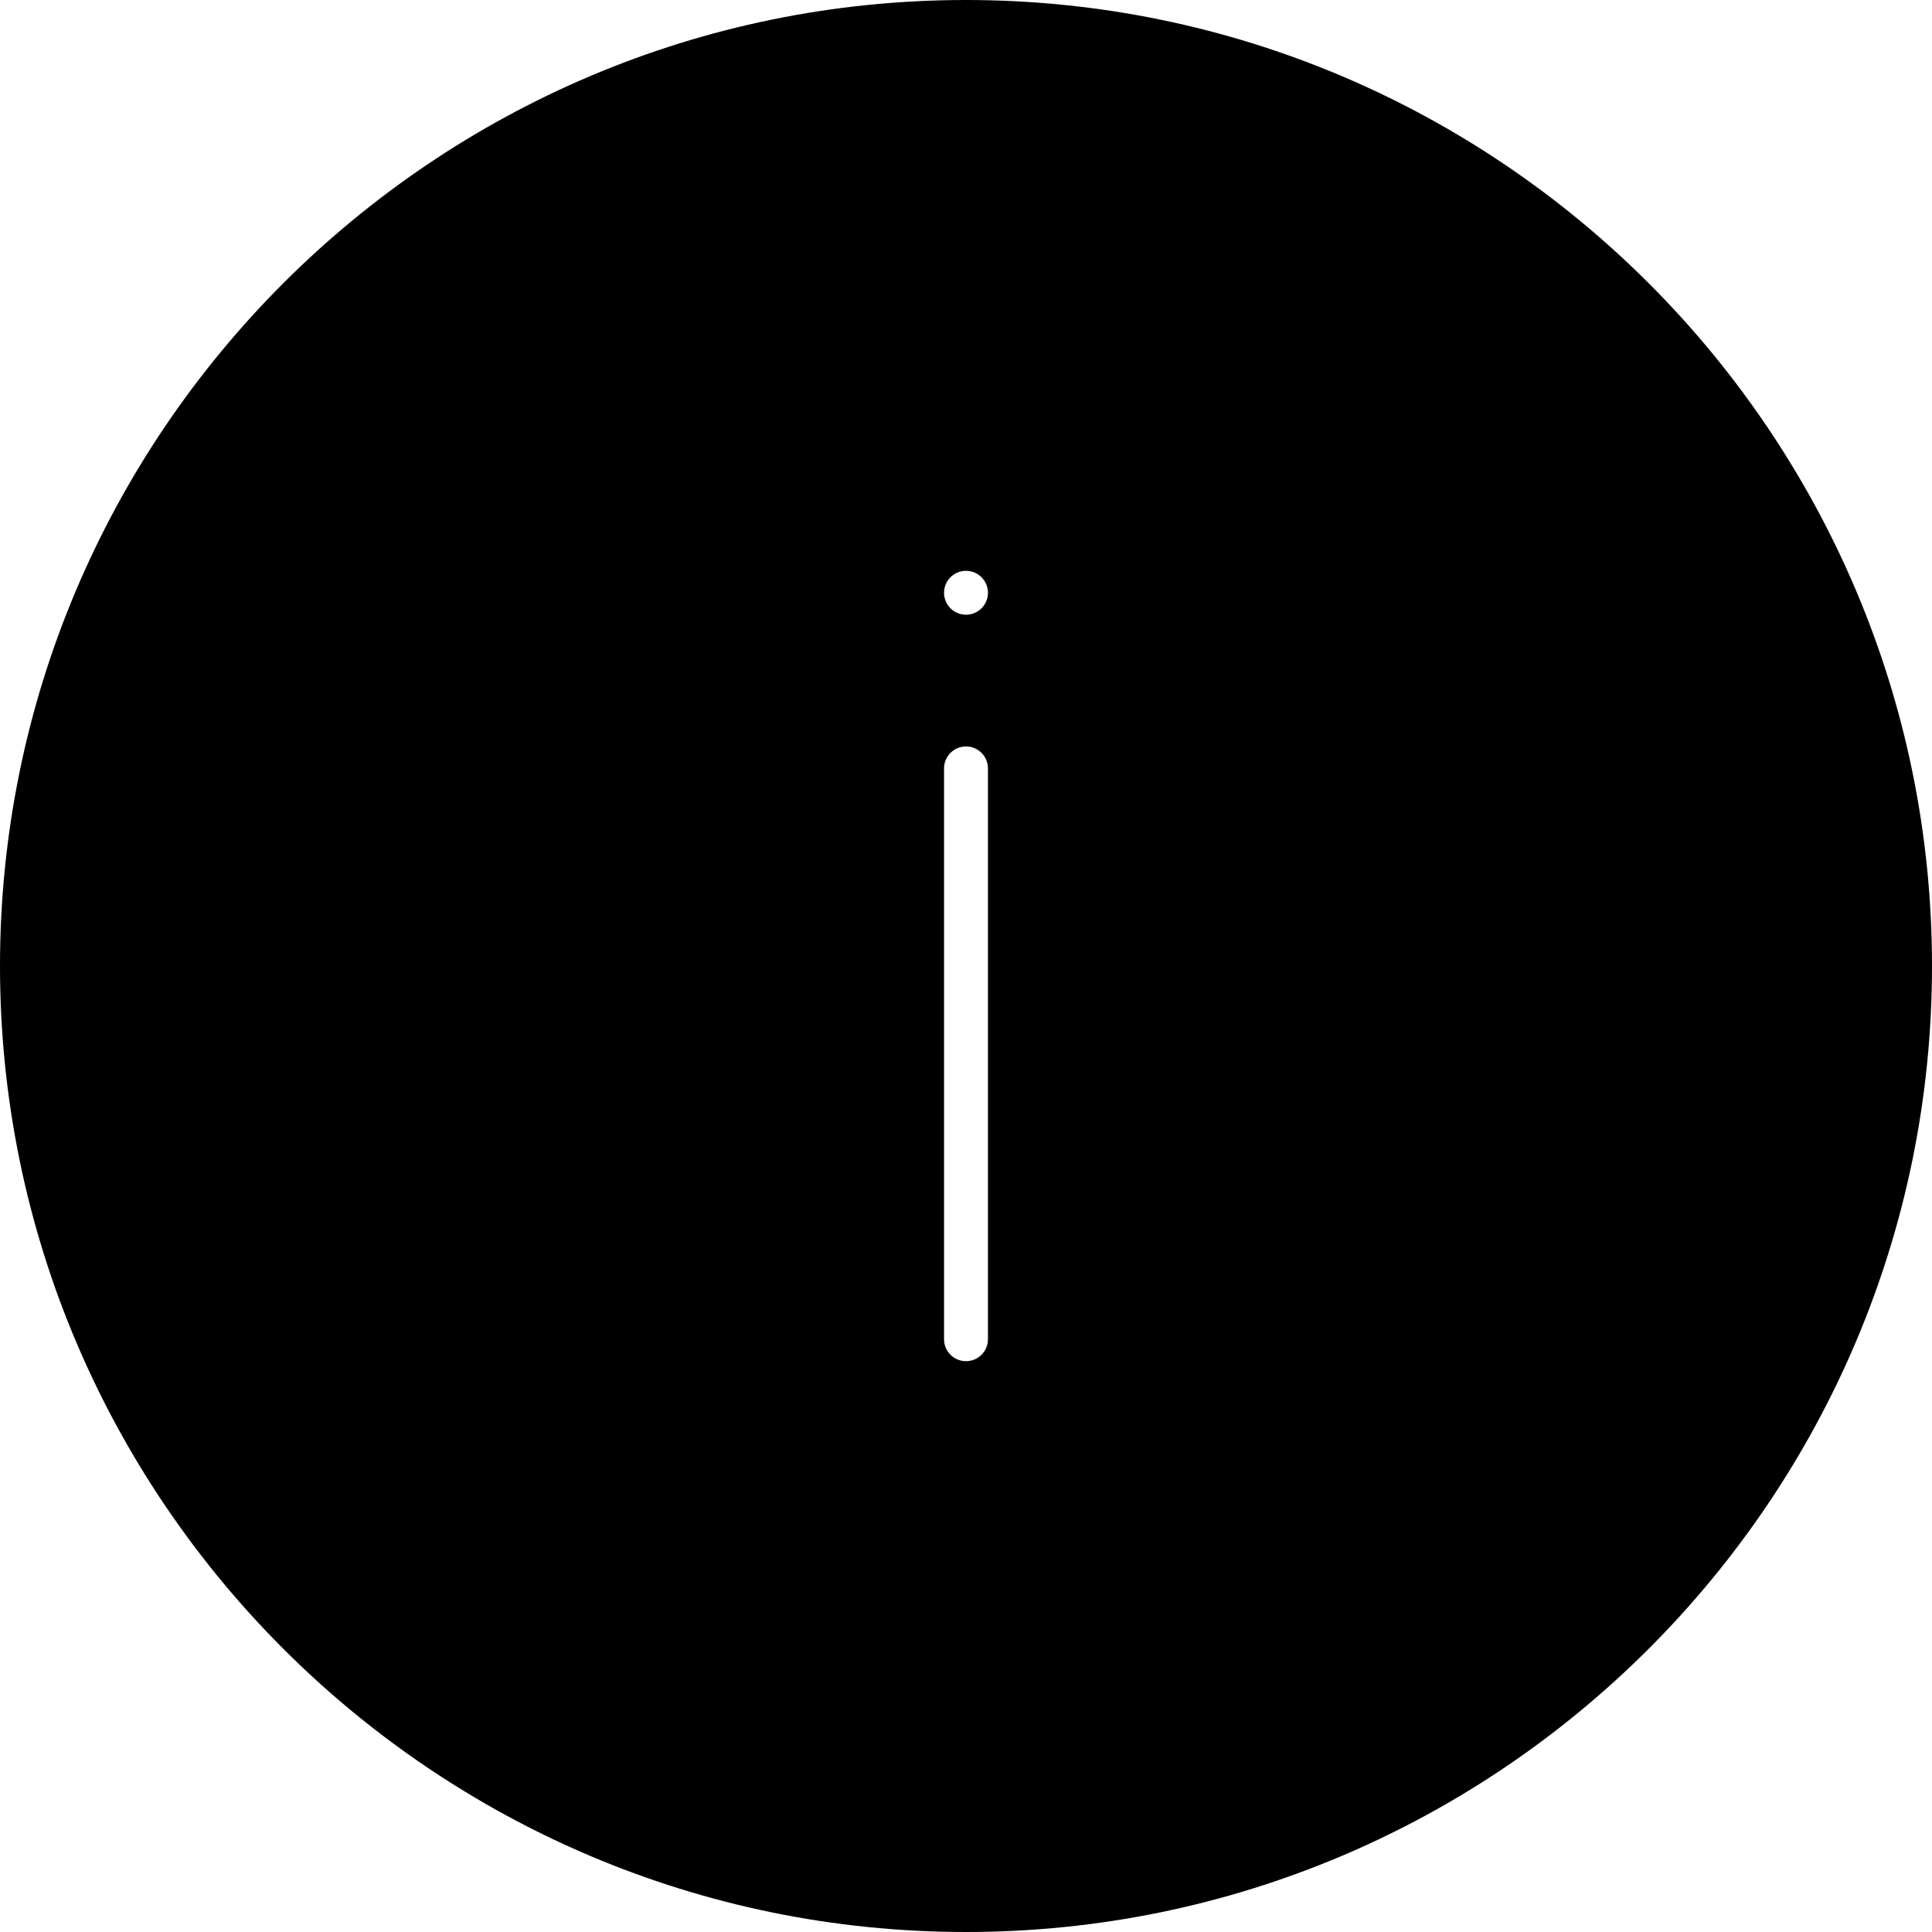 <svg width="44" height="44" viewBox="0 0 44 44" xmlns="http://www.w3.org/2000/svg"><title>alerts-and-notifications/info-active_44</title><path d="M22 44C9.869 44 0 34.131 0 22 0 9.869 9.869 0 22 0c12.131 0 22 9.869 22 22 0 12.131-9.869 22-22 22zm.5-30.5c0-.276-.224-.5-.5-.5-.276 0-.5.224-.5.5 0 .276.224.5.5.5.276 0 .5-.224.5-.5zM22 31c.276 0 .5-.224.5-.5l0-13c0-.276-.224-.5-.5-.5-.276 0-.5.224-.5.5l0 13c0 .276.224.5.5.5z" fill="#000" fill-rule="evenodd"/></svg>